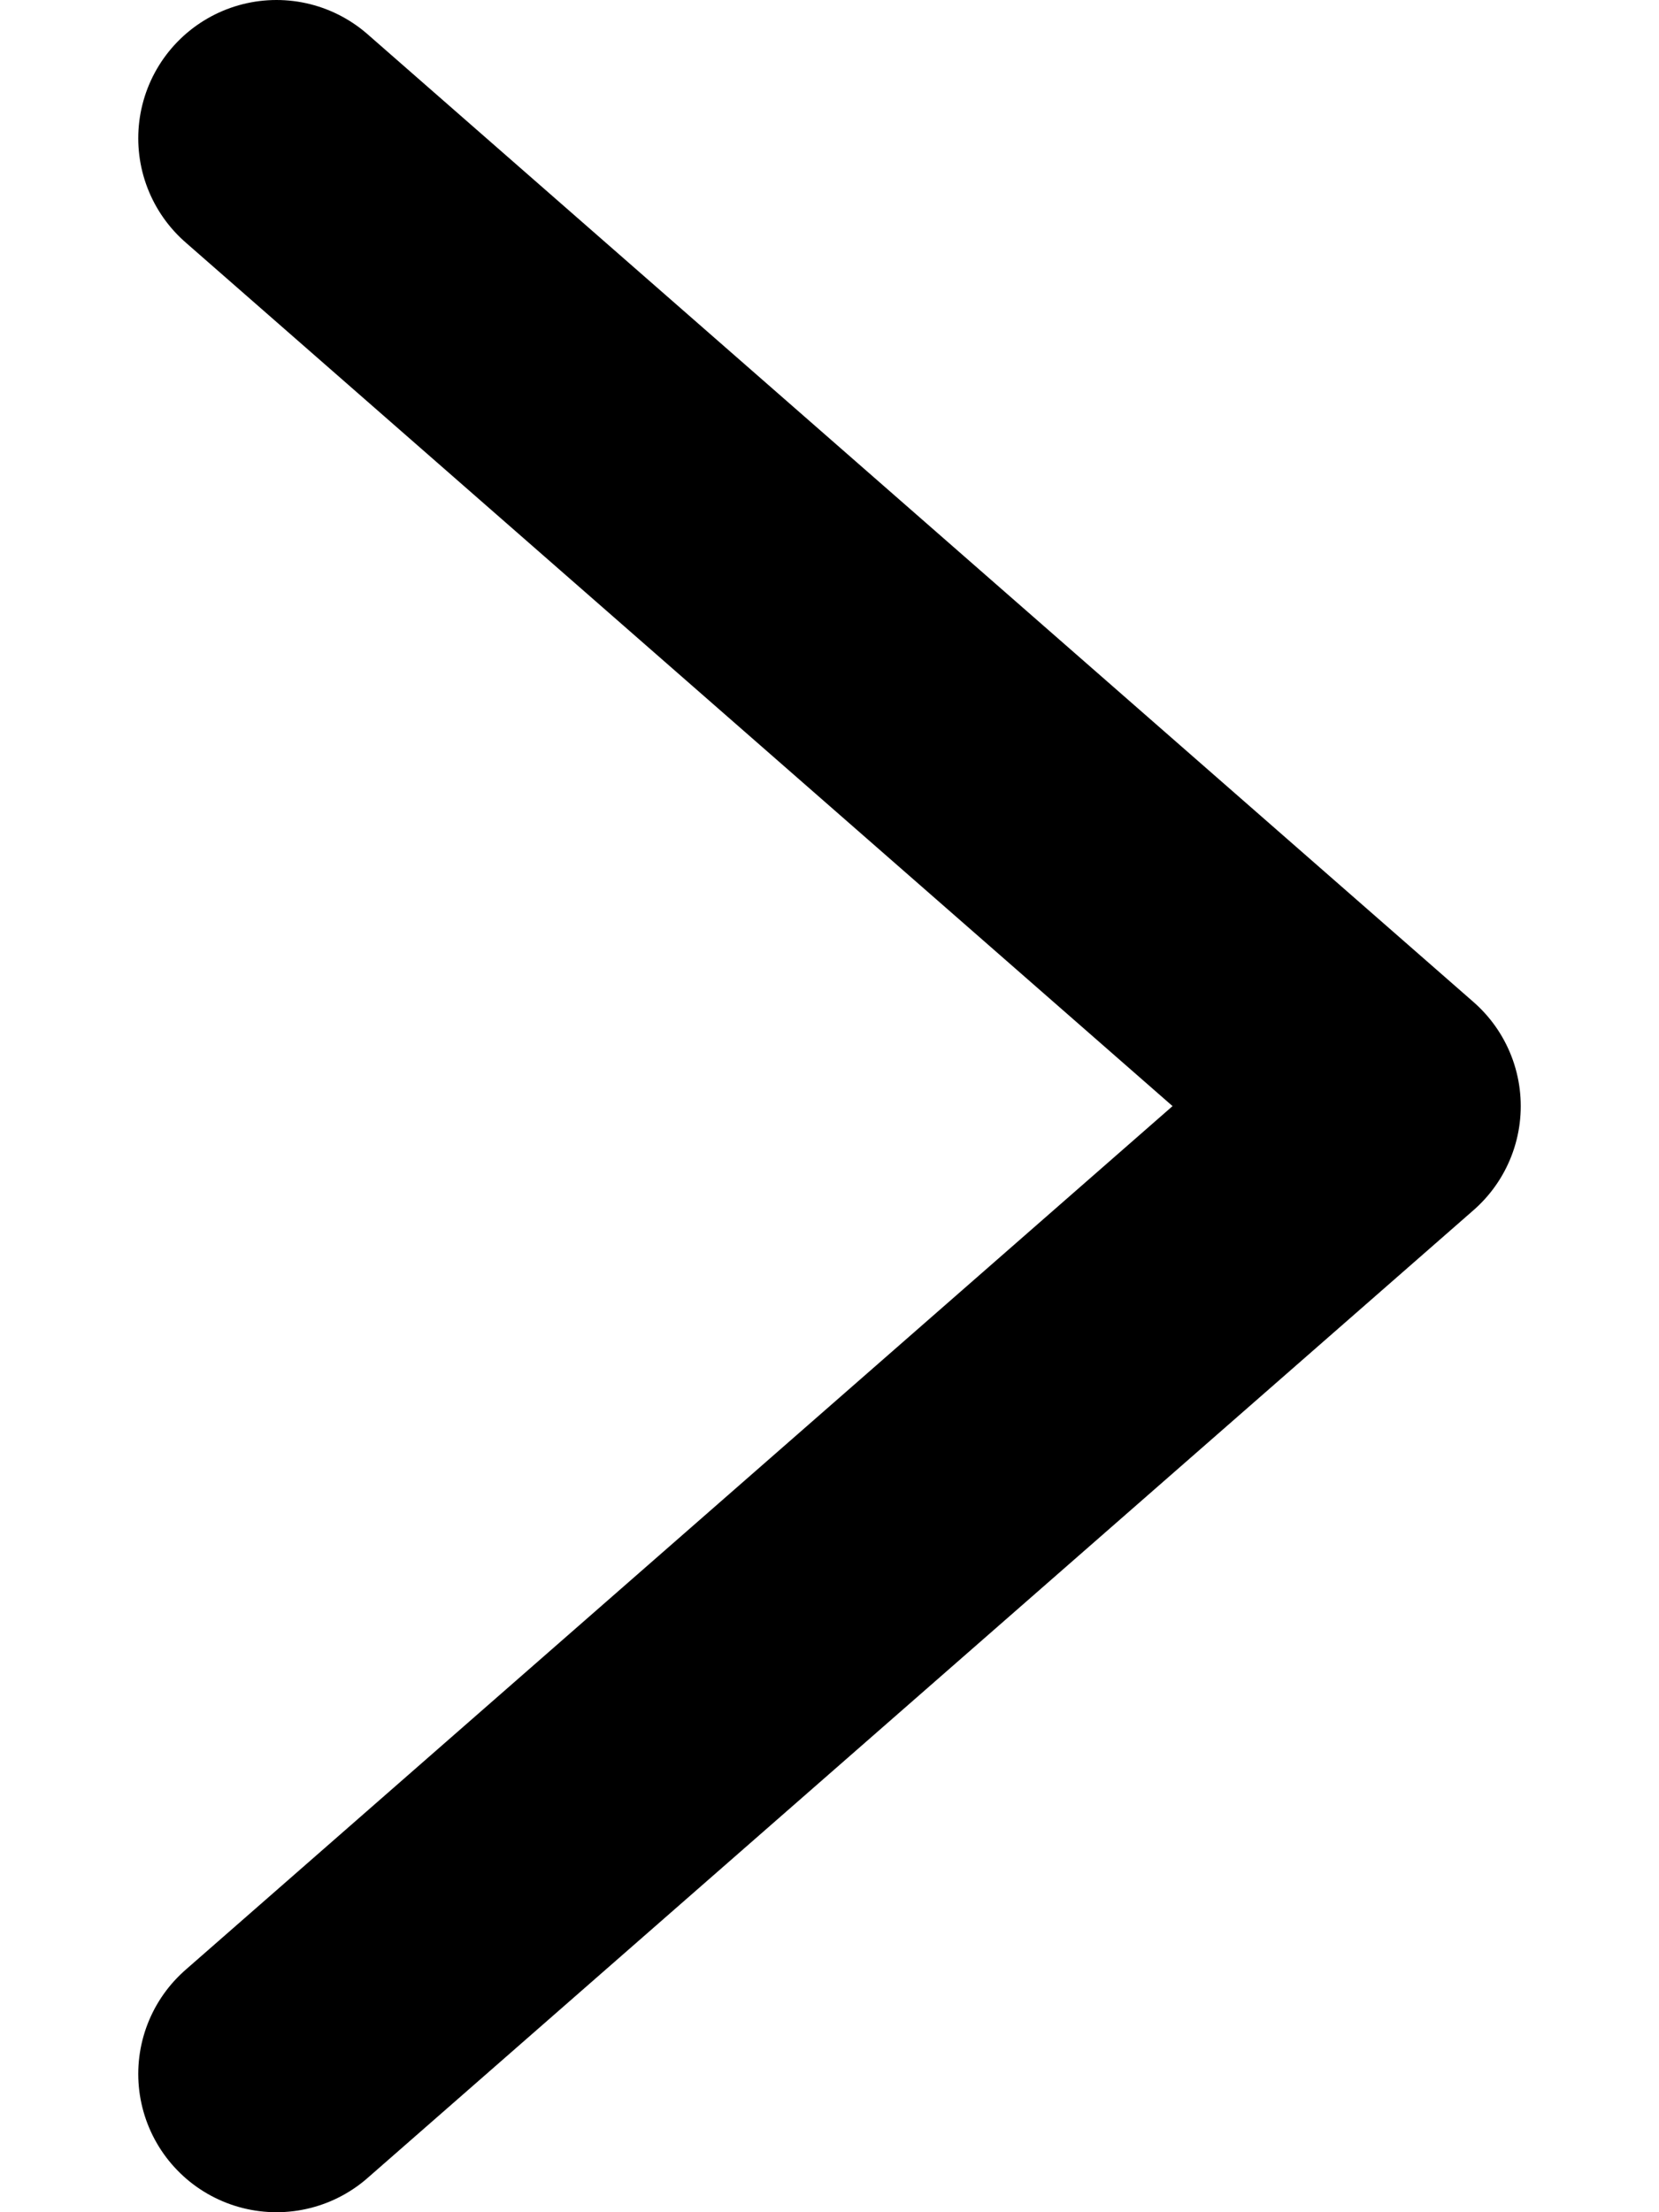 <svg width="6" height="8" viewBox="0 0 6 8" fill="none" xmlns="http://www.w3.org/2000/svg">
<path d="M1 0.5L5 4L1 7.5" stroke="#1F3326" style="stroke:#1F3326;stroke:color(display-p3 0.122 0.2 0.149);stroke-opacity:1;" stroke-linecap="round" stroke-linejoin="round"/>
</svg>
